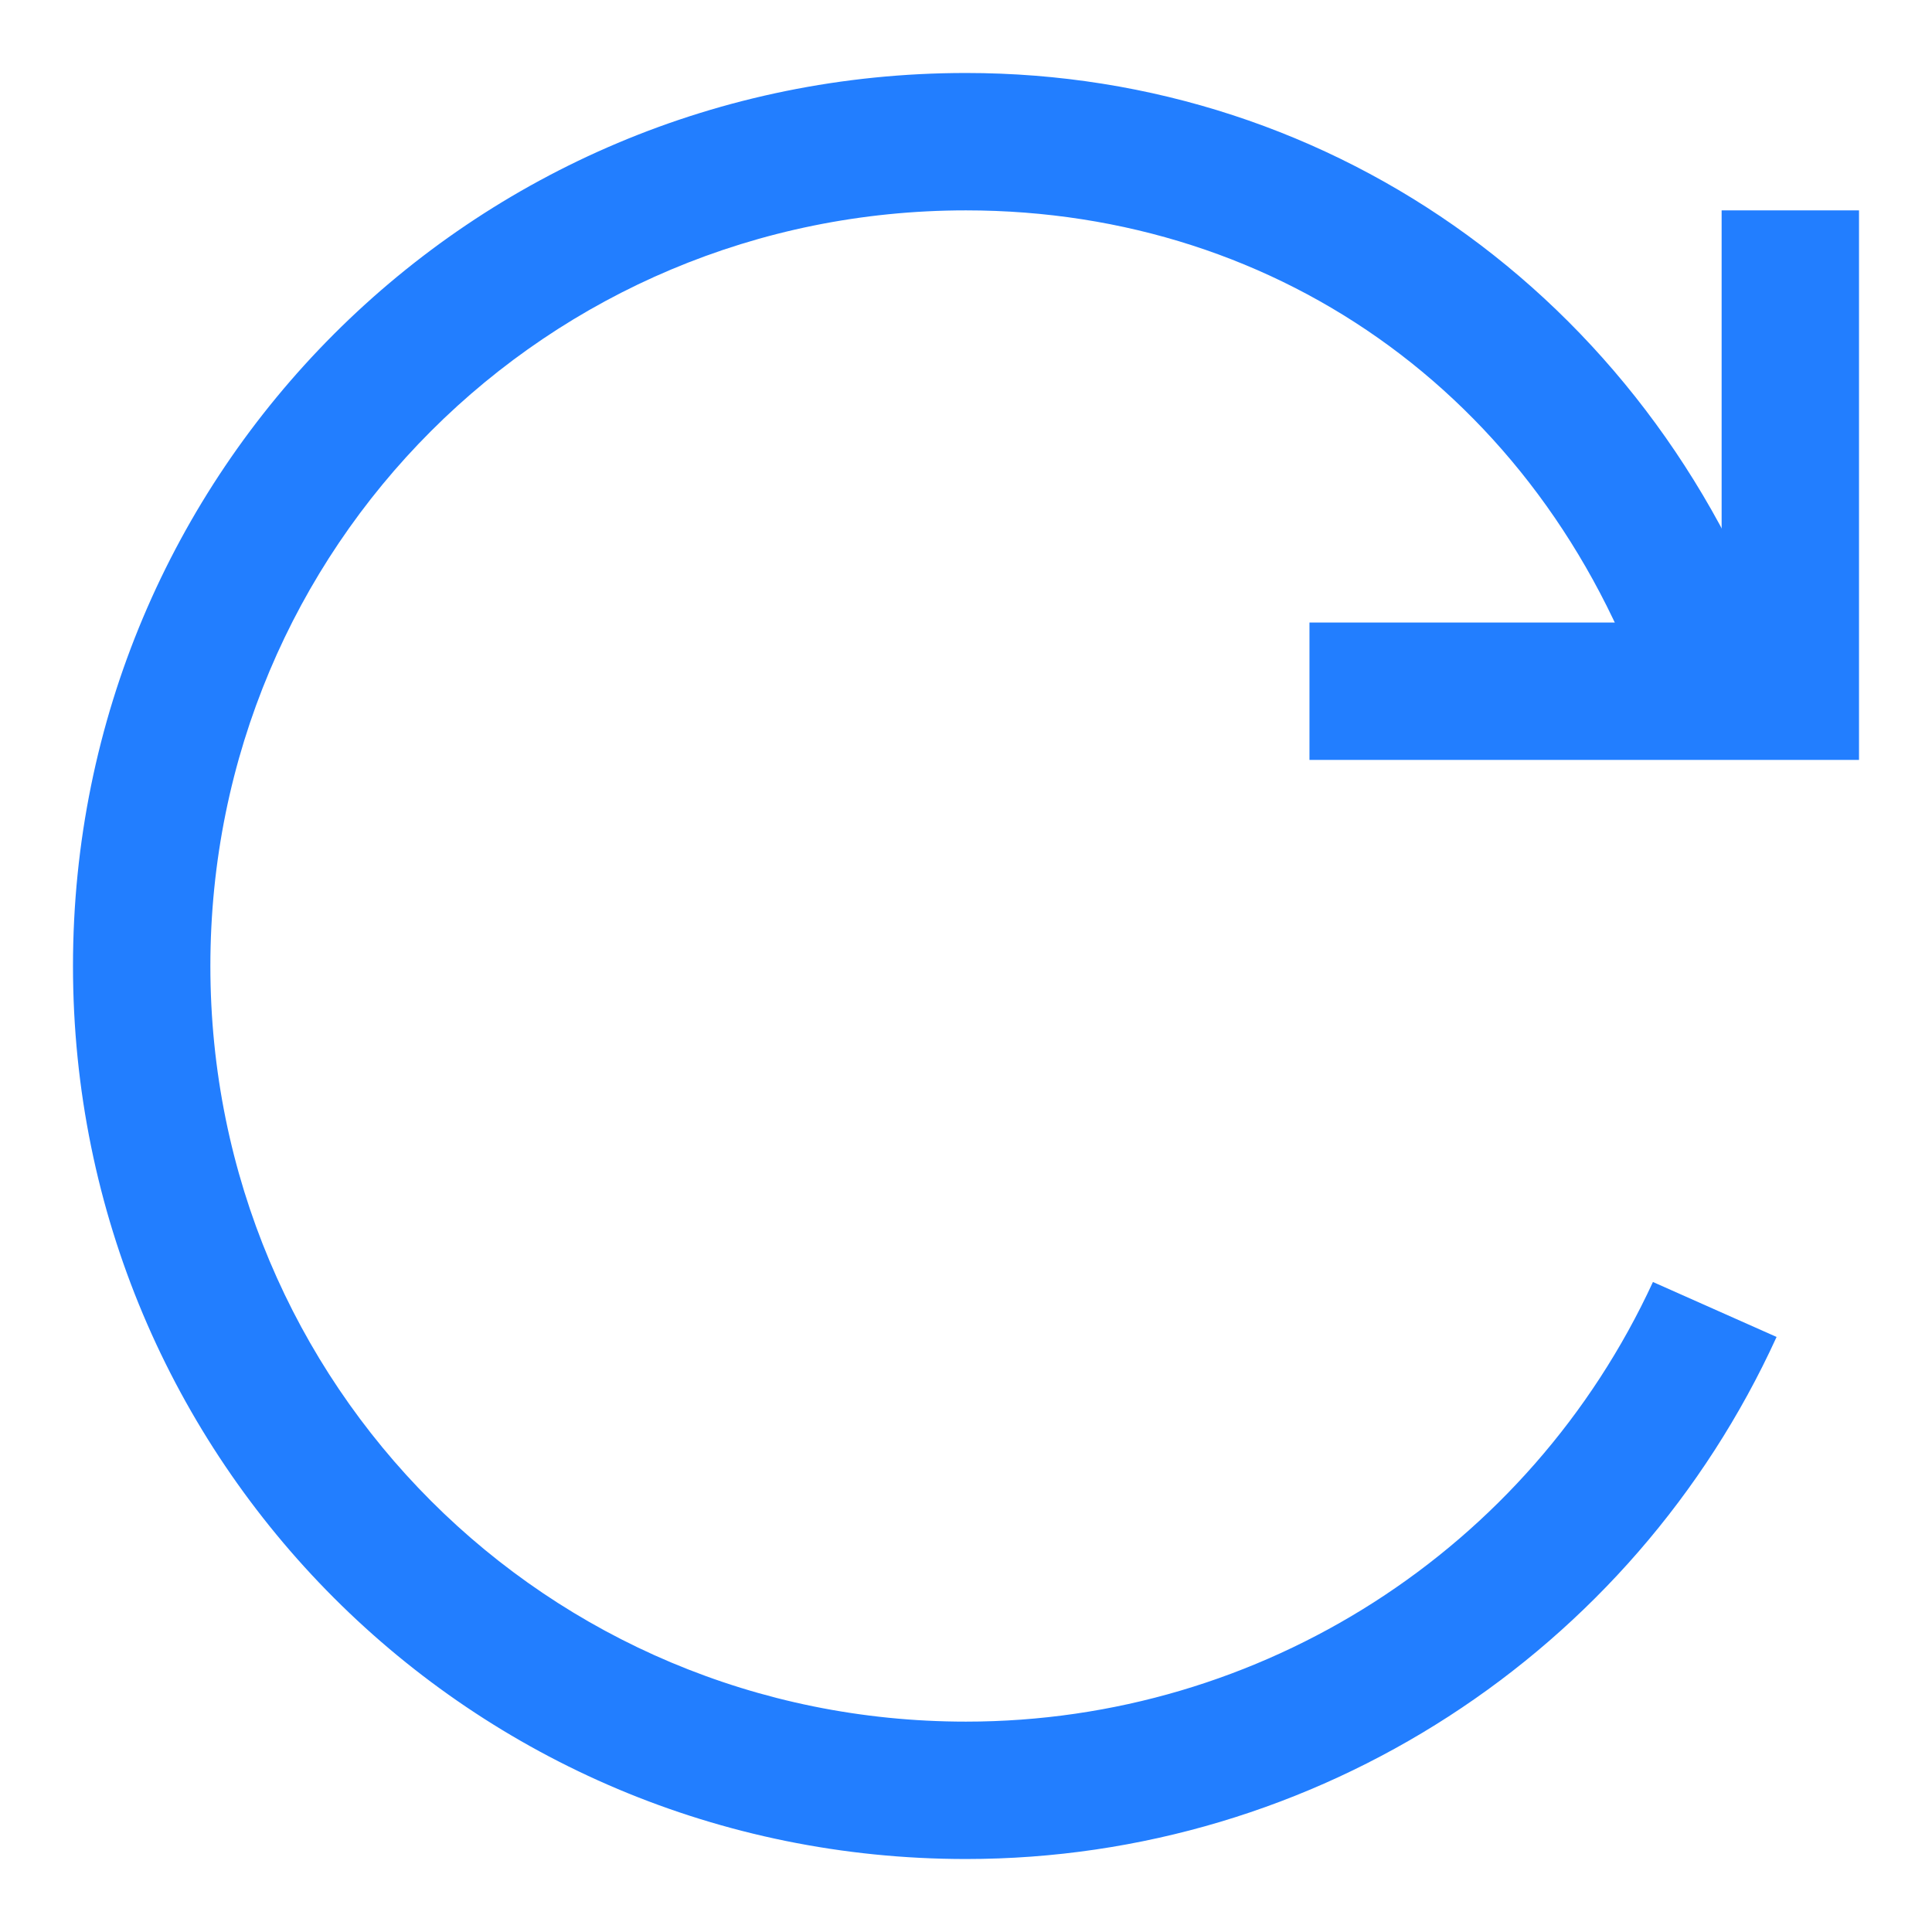 <svg width="18" height="18" viewBox="0 0 18 18" fill="none" xmlns="http://www.w3.org/2000/svg">
<path d="M9 17.32C4.392 17.32 0.68 13.608 0.68 9C0.68 4.392 4.392 0.68 9 0.68C12.456 0.68 15.464 2.856 16.616 6.248L15.4 6.696C14.44 3.752 11.944 1.96 9 1.96C5.096 1.96 1.96 5.096 1.96 9C1.96 12.904 5.096 16.04 9 16.04C11.752 16.04 14.248 14.44 15.4 11.944L16.552 12.456C15.208 15.4 12.264 17.32 9 17.32Z" fill="#227EFF"/>
<path d="M17.32 7.08H12.2V5.8H16.04V1.96H17.32V7.08Z" fill="#227EFF"/>
</svg>
